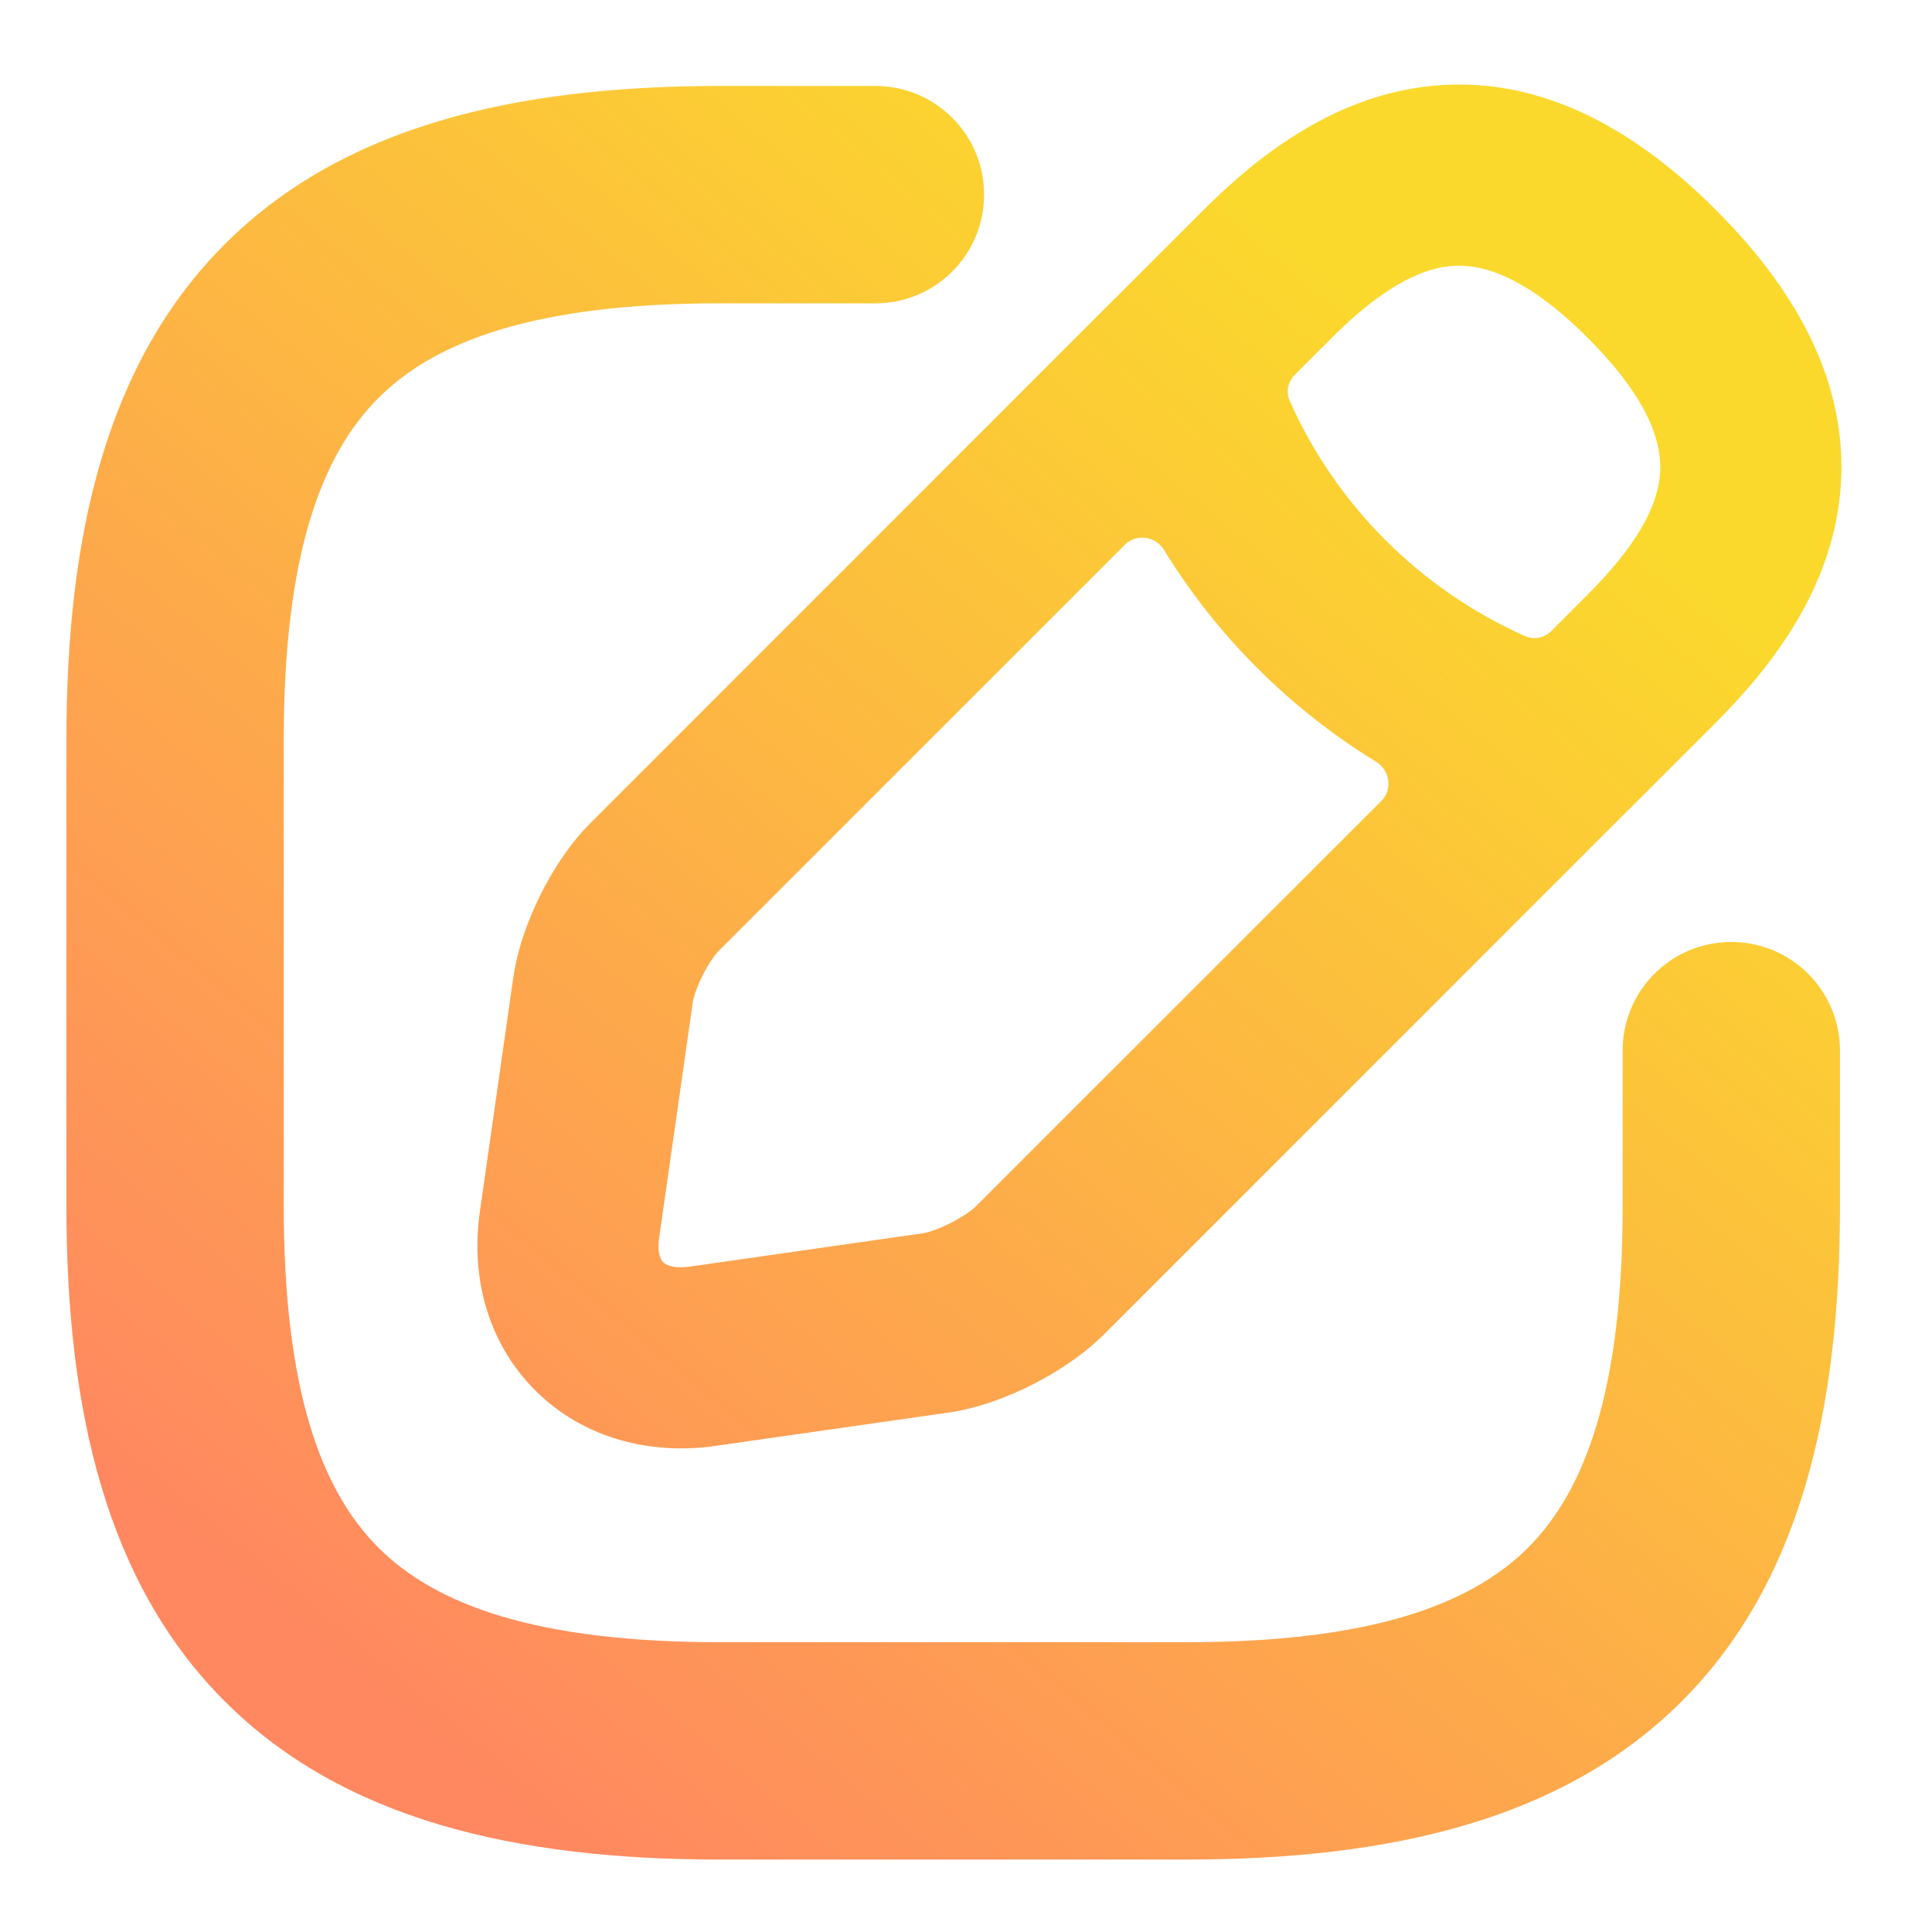 <svg width="16" height="16" viewBox="0 0 16 16" fill="none" xmlns="http://www.w3.org/2000/svg">
<path fill-rule="evenodd" clip-rule="evenodd" d="M11.861 0.711C12.685 0.63 13.47 0.998 14.211 1.739C14.952 2.48 15.32 3.265 15.239 4.089C15.162 4.873 14.692 5.502 14.211 5.983L13.49 6.704C13.485 6.709 13.481 6.713 13.476 6.717L9.133 11.061L9.125 11.069C9.125 11.069 9.125 11.069 9.125 11.069V11.069C9.125 11.069 9.124 11.069 9.124 11.069C8.954 11.234 8.74 11.371 8.541 11.471C8.344 11.57 8.101 11.663 7.858 11.698L5.919 11.975L5.915 11.976C5.915 11.976 5.915 11.976 5.915 11.976V11.976C5.915 11.976 5.915 11.976 5.915 11.976C5.367 12.051 4.822 11.903 4.434 11.516C4.044 11.128 3.894 10.582 3.975 10.03L3.975 10.028L4.251 8.094L4.252 8.092C4.286 7.848 4.379 7.604 4.479 7.404C4.579 7.204 4.719 6.987 4.889 6.817L9.226 2.479C9.235 2.471 9.243 2.462 9.252 2.454L9.967 1.739C10.448 1.258 11.077 0.788 11.861 0.711ZM9.639 4.553C9.569 4.44 9.41 4.417 9.316 4.511L5.95 7.877C5.927 7.9 5.873 7.97 5.819 8.078C5.765 8.185 5.742 8.269 5.737 8.301L5.737 8.304C5.737 8.304 5.737 8.304 5.737 8.304V8.304C5.737 8.304 5.737 8.304 5.737 8.304L5.46 10.243L5.459 10.246C5.437 10.395 5.484 10.445 5.492 10.453C5.502 10.463 5.556 10.511 5.709 10.49L5.71 10.49L7.646 10.213C7.675 10.209 7.757 10.186 7.867 10.131C7.973 10.078 8.047 10.024 8.078 9.994L11.44 6.633C11.534 6.539 11.511 6.38 11.398 6.31C10.681 5.87 10.078 5.268 9.639 4.553ZM12.846 5.227C12.789 5.283 12.704 5.301 12.63 5.268C11.76 4.88 11.066 4.185 10.681 3.32C10.648 3.247 10.666 3.162 10.722 3.105L11.028 2.799C11.423 2.404 11.742 2.23 12.008 2.204C12.235 2.181 12.602 2.251 13.15 2.799C13.698 3.347 13.769 3.715 13.746 3.942C13.72 4.208 13.546 4.527 13.15 4.922L12.846 5.227ZM1.861 2.023C2.837 1.047 4.261 0.712 5.961 0.712H7.25C7.747 0.712 8.15 1.115 8.15 1.612C8.15 2.109 7.747 2.512 7.25 2.512H5.961C4.439 2.512 3.607 2.822 3.134 3.296C2.66 3.769 2.35 4.601 2.35 6.123V9.989C2.35 11.512 2.66 12.343 3.134 12.817C3.607 13.29 4.439 13.6 5.961 13.6H9.827C11.35 13.6 12.181 13.29 12.655 12.817C13.128 12.343 13.438 11.512 13.438 9.989V8.701C13.438 8.203 13.841 7.801 14.338 7.801C14.835 7.801 15.238 8.203 15.238 8.701V9.989C15.238 11.689 14.904 13.113 13.928 14.089C12.951 15.066 11.527 15.4 9.827 15.4H5.961C4.261 15.4 2.837 15.066 1.861 14.089C0.885 13.113 0.55 11.689 0.55 9.989V6.123C0.55 4.423 0.885 2.999 1.861 2.023Z" fill="url(#paint0_linear_488_559)"/>
<defs>
<linearGradient id="paint0_linear_488_559" x1="3.428" y1="14.34" x2="12.522" y2="3.427" gradientUnits="userSpaceOnUse">
<stop stop-color="#FF8860"/>
<stop offset="1" stop-color="#FBD92C"/>
</linearGradient>
</defs>
</svg>
